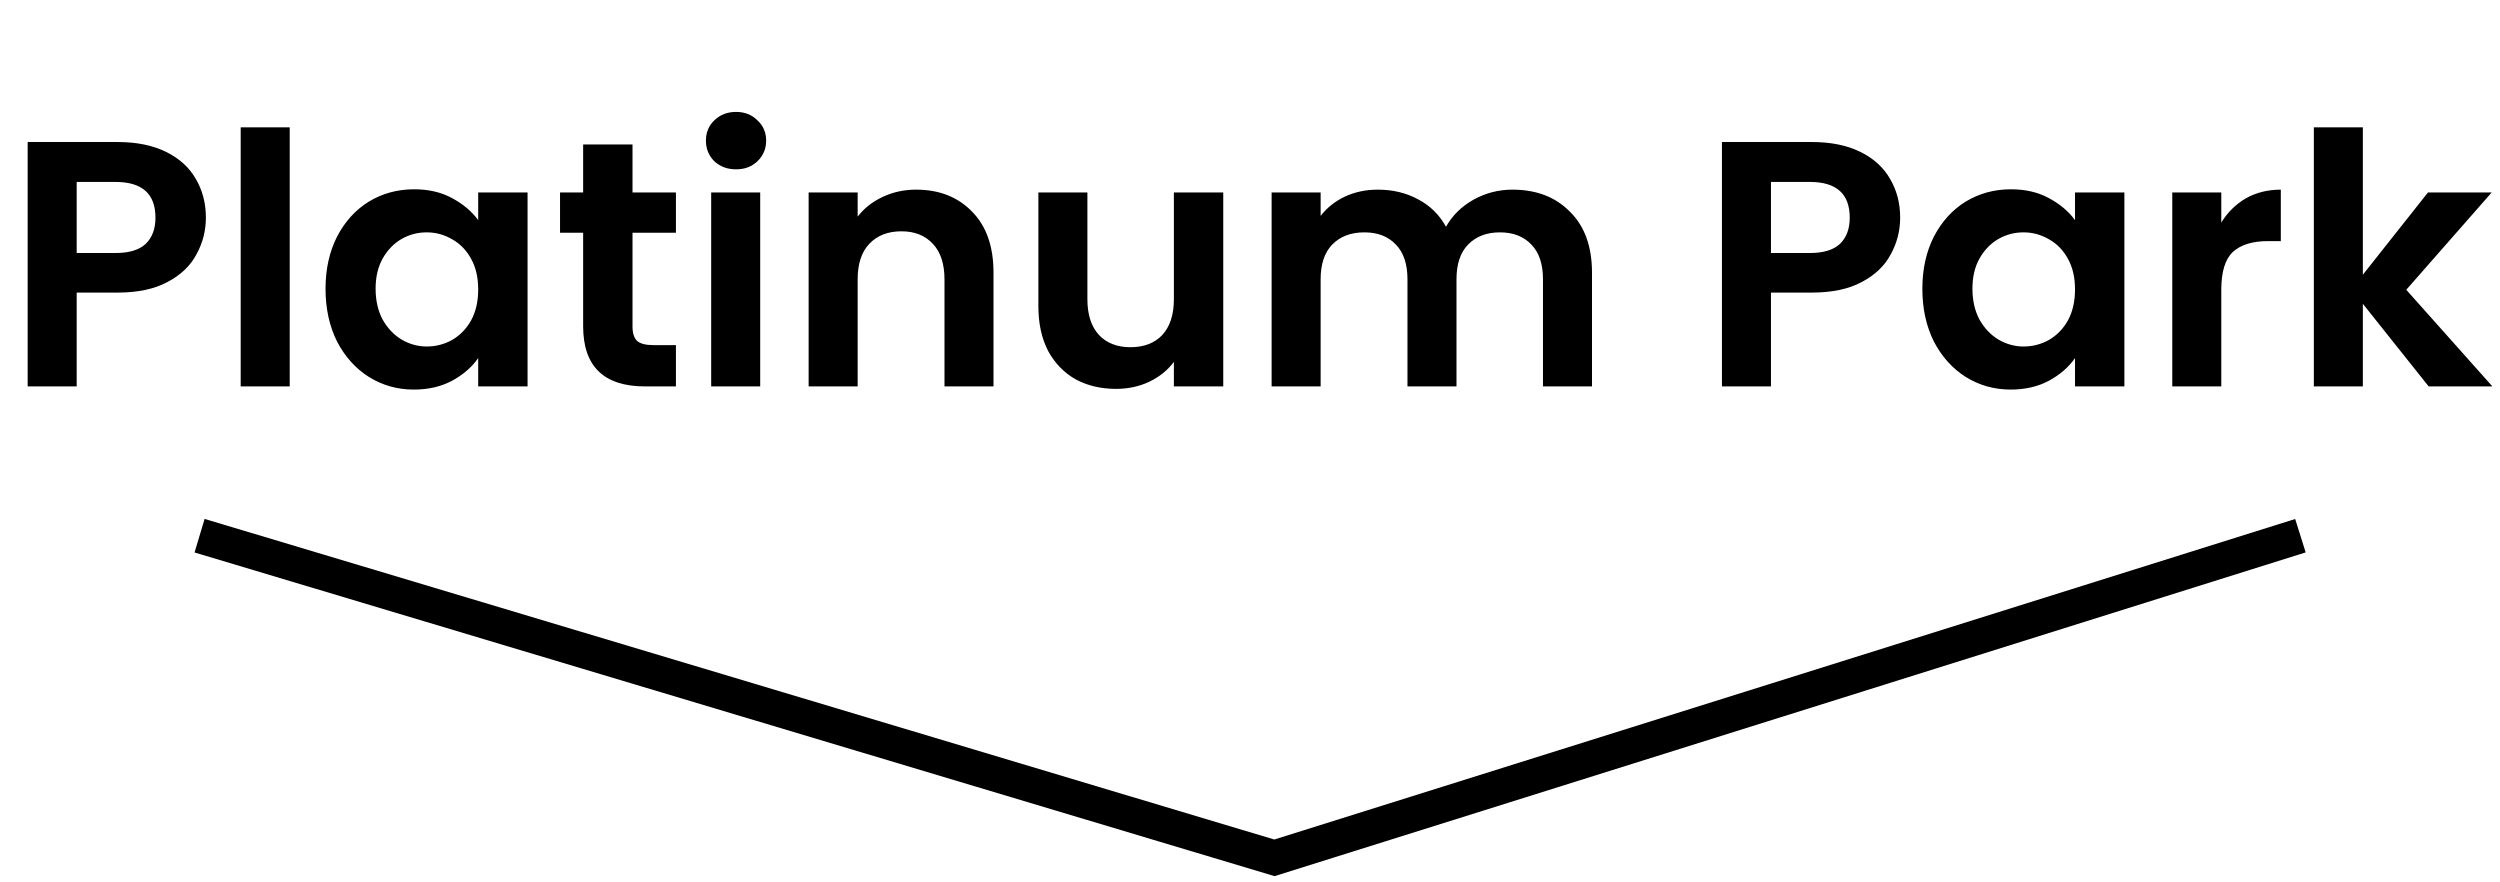 <svg width="357" height="126" viewBox="0 0 357 126" fill="none" xmlns="http://www.w3.org/2000/svg">
<path d="M29.4 31.081C29.4 32.948 28.95 34.698 28.05 36.331C27.183 37.965 25.8 39.281 23.9 40.281C22.033 41.281 19.667 41.781 16.8 41.781H10.95V55.181H3.95V20.281H16.8C19.5 20.281 21.8 20.748 23.7 21.681C25.6 22.615 27.017 23.898 27.95 25.531C28.917 27.165 29.4 29.015 29.4 31.081ZM16.5 36.131C18.433 36.131 19.867 35.698 20.8 34.831C21.733 33.931 22.2 32.681 22.2 31.081C22.2 27.681 20.3 25.981 16.5 25.981H10.95V36.131H16.5ZM41.37 18.181V55.181H34.37V18.181H41.37ZM46.486 41.231C46.486 38.431 47.036 35.948 48.136 33.781C49.269 31.615 50.786 29.948 52.686 28.781C54.619 27.615 56.769 27.031 59.136 27.031C61.203 27.031 63.003 27.448 64.536 28.281C66.103 29.115 67.353 30.165 68.286 31.431V27.481H75.336V55.181H68.286V51.131C67.386 52.431 66.136 53.515 64.536 54.381C62.969 55.215 61.153 55.631 59.086 55.631C56.753 55.631 54.619 55.031 52.686 53.831C50.786 52.631 49.269 50.948 48.136 48.781C47.036 46.581 46.486 44.065 46.486 41.231ZM68.286 41.331C68.286 39.631 67.953 38.181 67.286 36.981C66.619 35.748 65.719 34.815 64.586 34.181C63.453 33.515 62.236 33.181 60.936 33.181C59.636 33.181 58.436 33.498 57.336 34.131C56.236 34.765 55.336 35.698 54.636 36.931C53.969 38.131 53.636 39.565 53.636 41.231C53.636 42.898 53.969 44.365 54.636 45.631C55.336 46.865 56.236 47.815 57.336 48.481C58.469 49.148 59.669 49.481 60.936 49.481C62.236 49.481 63.453 49.165 64.586 48.531C65.719 47.865 66.619 46.931 67.286 45.731C67.953 44.498 68.286 43.031 68.286 41.331ZM90.323 33.231V46.631C90.323 47.565 90.539 48.248 90.973 48.681C91.439 49.081 92.206 49.281 93.273 49.281H96.523V55.181H92.123C86.223 55.181 83.273 52.315 83.273 46.581V33.231H79.973V27.481H83.273V20.631H90.323V27.481H96.523V33.231H90.323ZM105.107 24.181C103.874 24.181 102.841 23.798 102.007 23.031C101.207 22.231 100.807 21.248 100.807 20.081C100.807 18.915 101.207 17.948 102.007 17.181C102.841 16.381 103.874 15.981 105.107 15.981C106.341 15.981 107.357 16.381 108.157 17.181C108.991 17.948 109.407 18.915 109.407 20.081C109.407 21.248 108.991 22.231 108.157 23.031C107.357 23.798 106.341 24.181 105.107 24.181ZM108.557 27.481V55.181H101.557V27.481H108.557ZM130.823 27.081C134.123 27.081 136.79 28.131 138.823 30.231C140.857 32.298 141.873 35.198 141.873 38.931V55.181H134.873V39.881C134.873 37.681 134.323 35.998 133.223 34.831C132.123 33.631 130.623 33.031 128.723 33.031C126.79 33.031 125.257 33.631 124.123 34.831C123.023 35.998 122.473 37.681 122.473 39.881V55.181H115.473V27.481H122.473V30.931C123.407 29.731 124.59 28.798 126.023 28.131C127.49 27.431 129.09 27.081 130.823 27.081ZM174.68 27.481V55.181H167.63V51.681C166.73 52.881 165.547 53.831 164.08 54.531C162.647 55.198 161.08 55.531 159.38 55.531C157.213 55.531 155.297 55.081 153.63 54.181C151.963 53.248 150.647 51.898 149.68 50.131C148.747 48.331 148.28 46.198 148.28 43.731V27.481H155.28V42.731C155.28 44.931 155.83 46.631 156.93 47.831C158.03 48.998 159.53 49.581 161.43 49.581C163.363 49.581 164.88 48.998 165.98 47.831C167.08 46.631 167.63 44.931 167.63 42.731V27.481H174.68ZM215.987 27.081C219.387 27.081 222.12 28.131 224.187 30.231C226.287 32.298 227.337 35.198 227.337 38.931V55.181H220.337V39.881C220.337 37.715 219.787 36.065 218.687 34.931C217.587 33.765 216.087 33.181 214.187 33.181C212.287 33.181 210.77 33.765 209.637 34.931C208.537 36.065 207.987 37.715 207.987 39.881V55.181H200.987V39.881C200.987 37.715 200.437 36.065 199.337 34.931C198.237 33.765 196.737 33.181 194.837 33.181C192.903 33.181 191.37 33.765 190.237 34.931C189.137 36.065 188.587 37.715 188.587 39.881V55.181H181.587V27.481H188.587V30.831C189.487 29.665 190.637 28.748 192.037 28.081C193.47 27.415 195.037 27.081 196.737 27.081C198.903 27.081 200.837 27.548 202.537 28.481C204.237 29.381 205.553 30.681 206.487 32.381C207.387 30.781 208.687 29.498 210.387 28.531C212.12 27.565 213.987 27.081 215.987 27.081ZM271.343 31.081C271.343 32.948 270.893 34.698 269.993 36.331C269.127 37.965 267.743 39.281 265.843 40.281C263.977 41.281 261.61 41.781 258.743 41.781H252.893V55.181H245.893V20.281H258.743C261.443 20.281 263.743 20.748 265.643 21.681C267.543 22.615 268.96 23.898 269.893 25.531C270.86 27.165 271.343 29.015 271.343 31.081ZM258.443 36.131C260.377 36.131 261.81 35.698 262.743 34.831C263.677 33.931 264.143 32.681 264.143 31.081C264.143 27.681 262.243 25.981 258.443 25.981H252.893V36.131H258.443ZM274.513 41.231C274.513 38.431 275.063 35.948 276.163 33.781C277.297 31.615 278.813 29.948 280.713 28.781C282.647 27.615 284.797 27.031 287.163 27.031C289.23 27.031 291.03 27.448 292.563 28.281C294.13 29.115 295.38 30.165 296.313 31.431V27.481H303.363V55.181H296.313V51.131C295.413 52.431 294.163 53.515 292.563 54.381C290.997 55.215 289.18 55.631 287.113 55.631C284.78 55.631 282.647 55.031 280.713 53.831C278.813 52.631 277.297 50.948 276.163 48.781C275.063 46.581 274.513 44.065 274.513 41.231ZM296.313 41.331C296.313 39.631 295.98 38.181 295.313 36.981C294.647 35.748 293.747 34.815 292.613 34.181C291.48 33.515 290.263 33.181 288.963 33.181C287.663 33.181 286.463 33.498 285.363 34.131C284.263 34.765 283.363 35.698 282.663 36.931C281.997 38.131 281.663 39.565 281.663 41.231C281.663 42.898 281.997 44.365 282.663 45.631C283.363 46.865 284.263 47.815 285.363 48.481C286.497 49.148 287.697 49.481 288.963 49.481C290.263 49.481 291.48 49.165 292.613 48.531C293.747 47.865 294.647 46.931 295.313 45.731C295.98 44.498 296.313 43.031 296.313 41.331ZM317.2 31.781C318.1 30.315 319.267 29.165 320.7 28.331C322.167 27.498 323.833 27.081 325.7 27.081V34.431H323.85C321.65 34.431 319.983 34.948 318.85 35.981C317.75 37.015 317.2 38.815 317.2 41.381V55.181H310.2V27.481H317.2V31.781ZM346.815 55.181L337.415 43.381V55.181H330.415V18.181H337.415V39.231L346.715 27.481H355.815L343.615 41.381L355.915 55.181H346.815Z" fill="black"/>
<path d="M28.5 76.498L181.988 122.498L328.5 76.498" stroke="black" stroke-width="5"/>
</svg>
